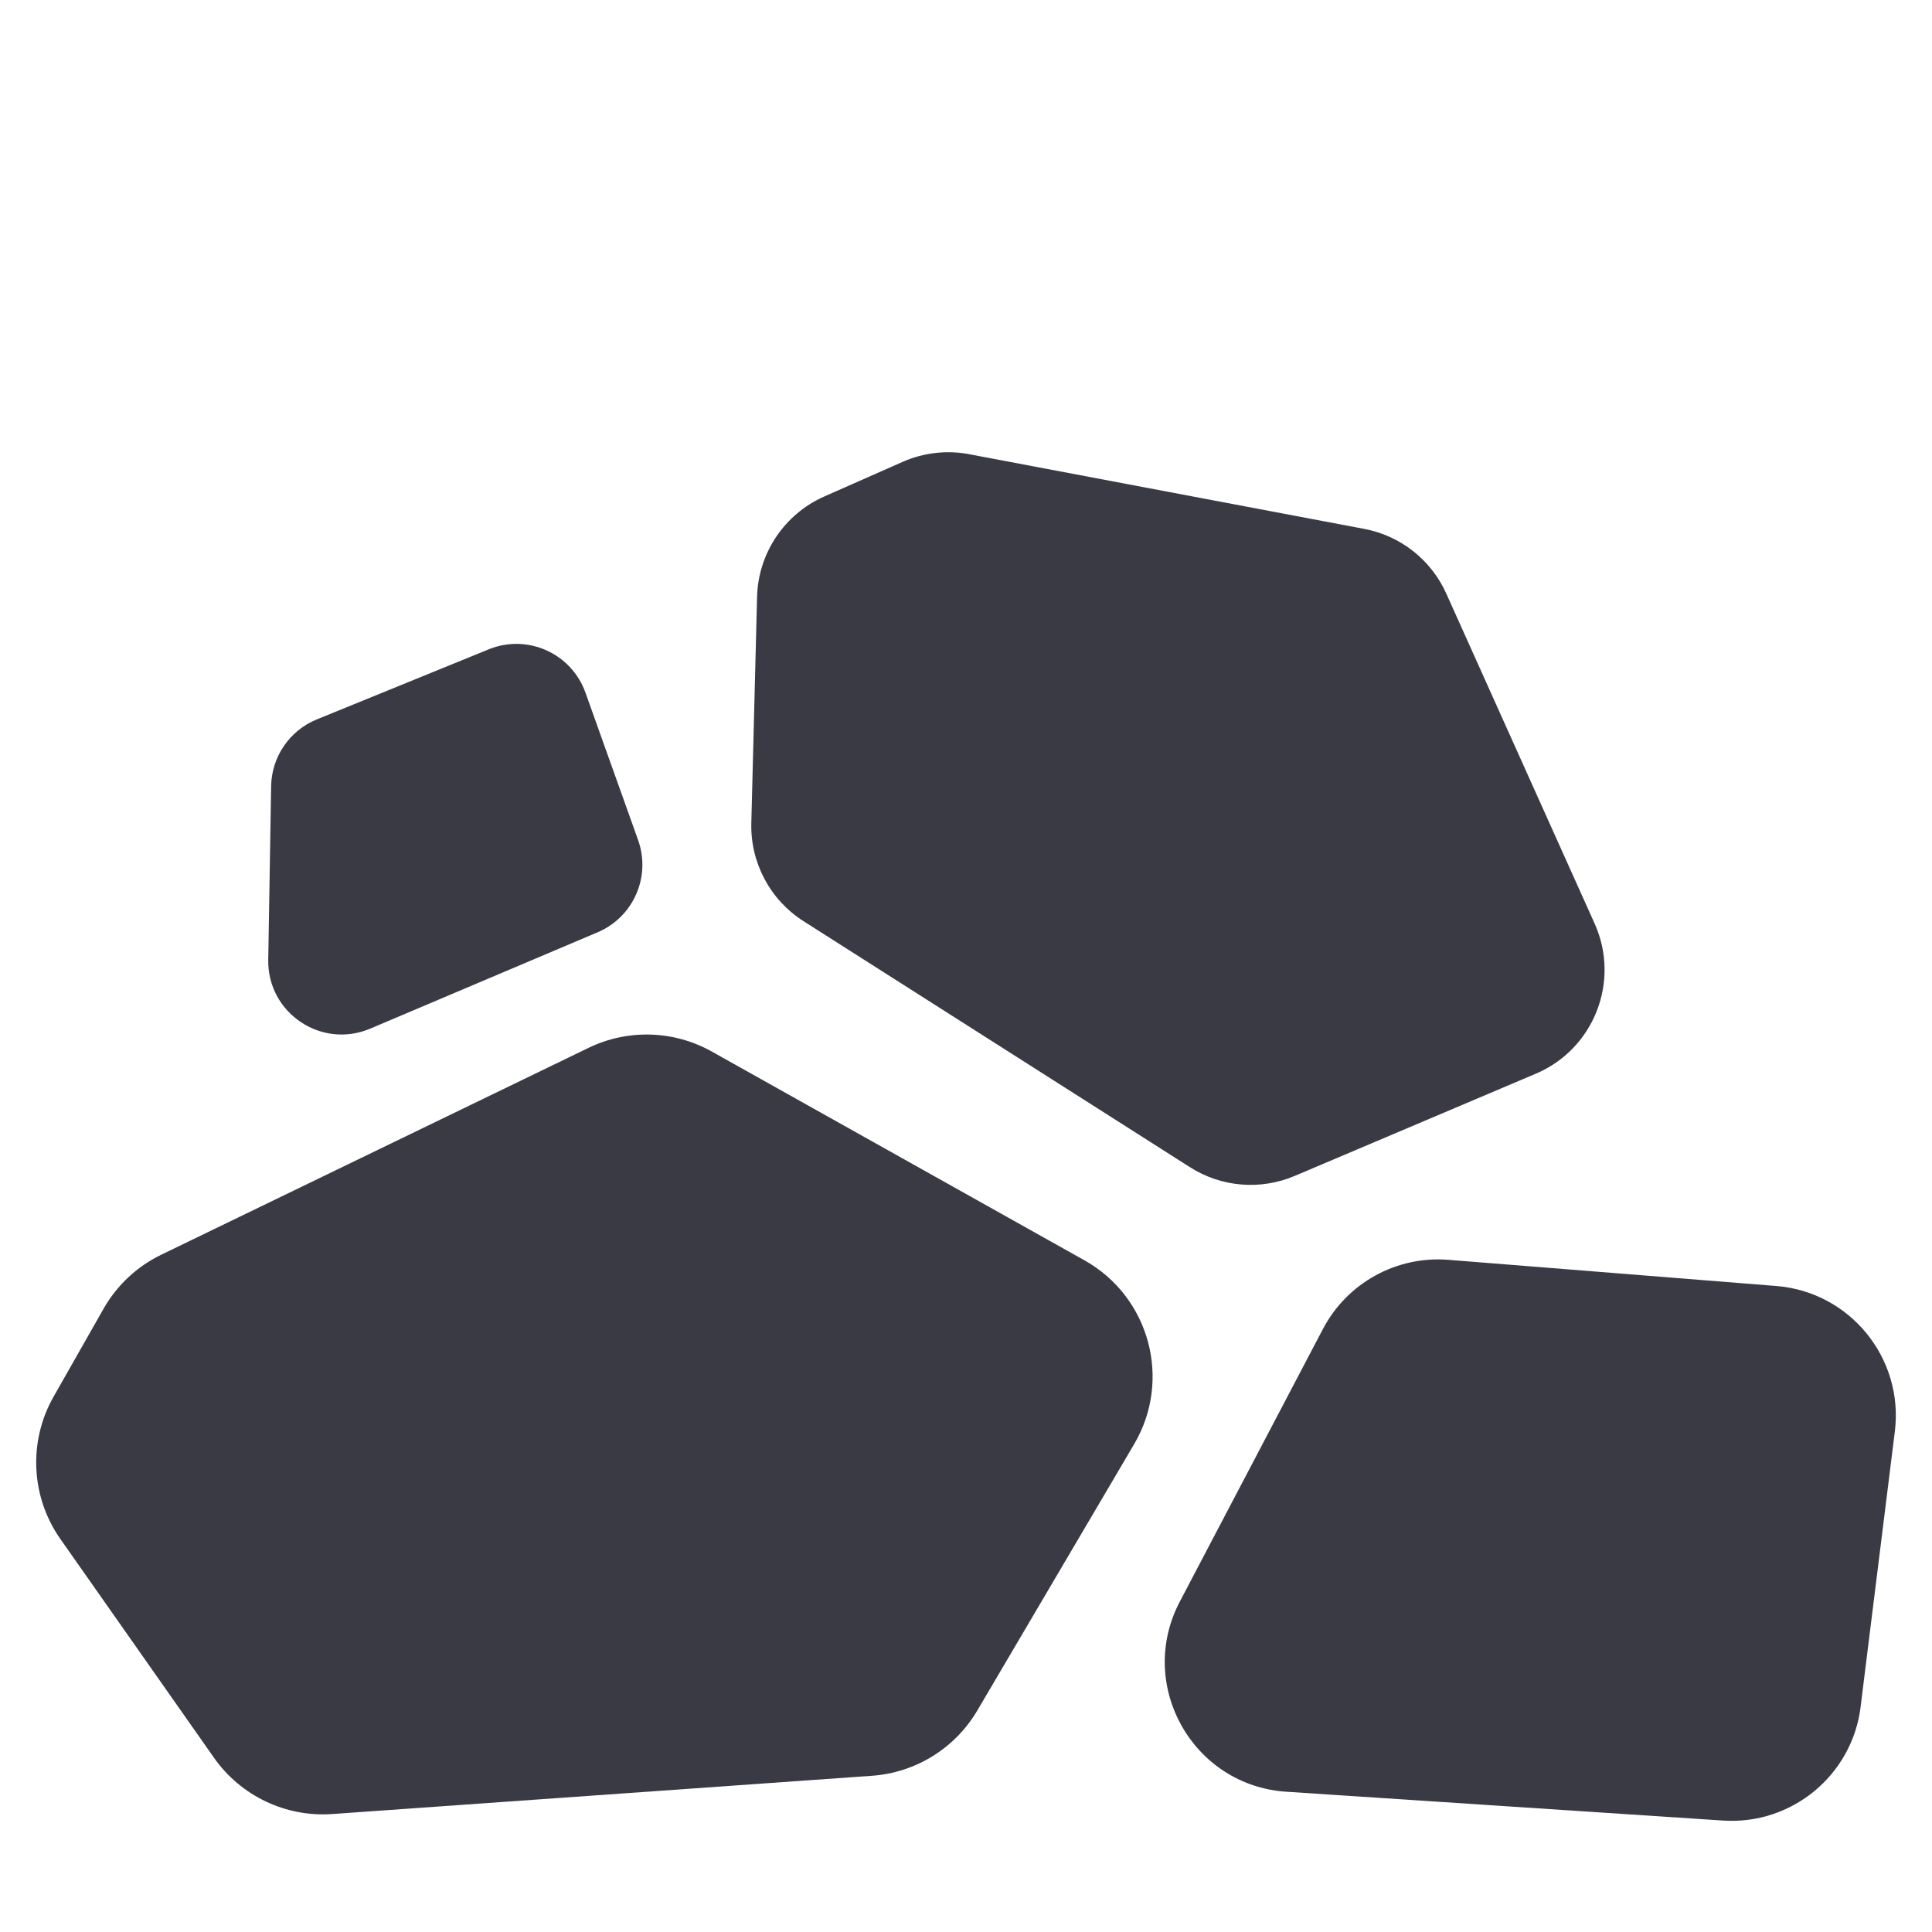 <?xml version="1.0" encoding="UTF-8"?>
<svg id="Layer_1" data-name="Layer 1" xmlns="http://www.w3.org/2000/svg" viewBox="0 0 50 50">
  <defs>
    <style>
      .cls-1 {
        fill: #3a3a45;
        stroke-width: 0px;
      }
    </style>
  </defs>
  <path class="cls-1" d="M48.152,44.174l.886-7.125c.236-1.901-1.161-3.616-3.07-3.768l-8.484-.677c-1.343-.107-2.62.597-3.246,1.789l-3.705,7.057c-1.131,2.154.329,4.76,2.757,4.92l11.303.746c1.778.117,3.34-1.173,3.56-2.942Z"/>
  <path class="cls-1" d="M16.514,21.74l-1.363-3.816c-.364-1.018-1.503-1.528-2.504-1.119l-4.448,1.813c-.704.287-1.169.966-1.182,1.726l-.075,4.497c-.023,1.373,1.374,2.316,2.639,1.78l5.886-2.494c.926-.392,1.385-1.439,1.047-2.386Z"/>
  <path class="cls-1" d="M4.175,32.471l11.057-5.353c1.014-.491,2.204-.455,3.188.095l9.646,5.404c1.686.945,2.267,3.091,1.286,4.757l-4.059,6.893c-.576.978-1.596,1.61-2.727,1.69l-13.964.99c-1.207.086-2.37-.468-3.065-1.458l-3.974-5.659c-.766-1.091-.835-2.526-.176-3.685l1.293-2.275c.345-.607.866-1.095,1.495-1.399Z"/>
  <path class="cls-1" d="M25.083,11.755l10.225,1.933c.938.177,1.73.802,2.121,1.672l3.84,8.542c.671,1.493-.016,3.247-1.524,3.886l-6.239,2.645c-.885.375-1.898.291-2.708-.225l-10.003-6.368c-.864-.55-1.377-1.513-1.351-2.538l.149-5.856c.029-1.129.706-2.14,1.739-2.597l2.028-.896c.541-.239,1.142-.308,1.723-.199Z"/>
</svg>